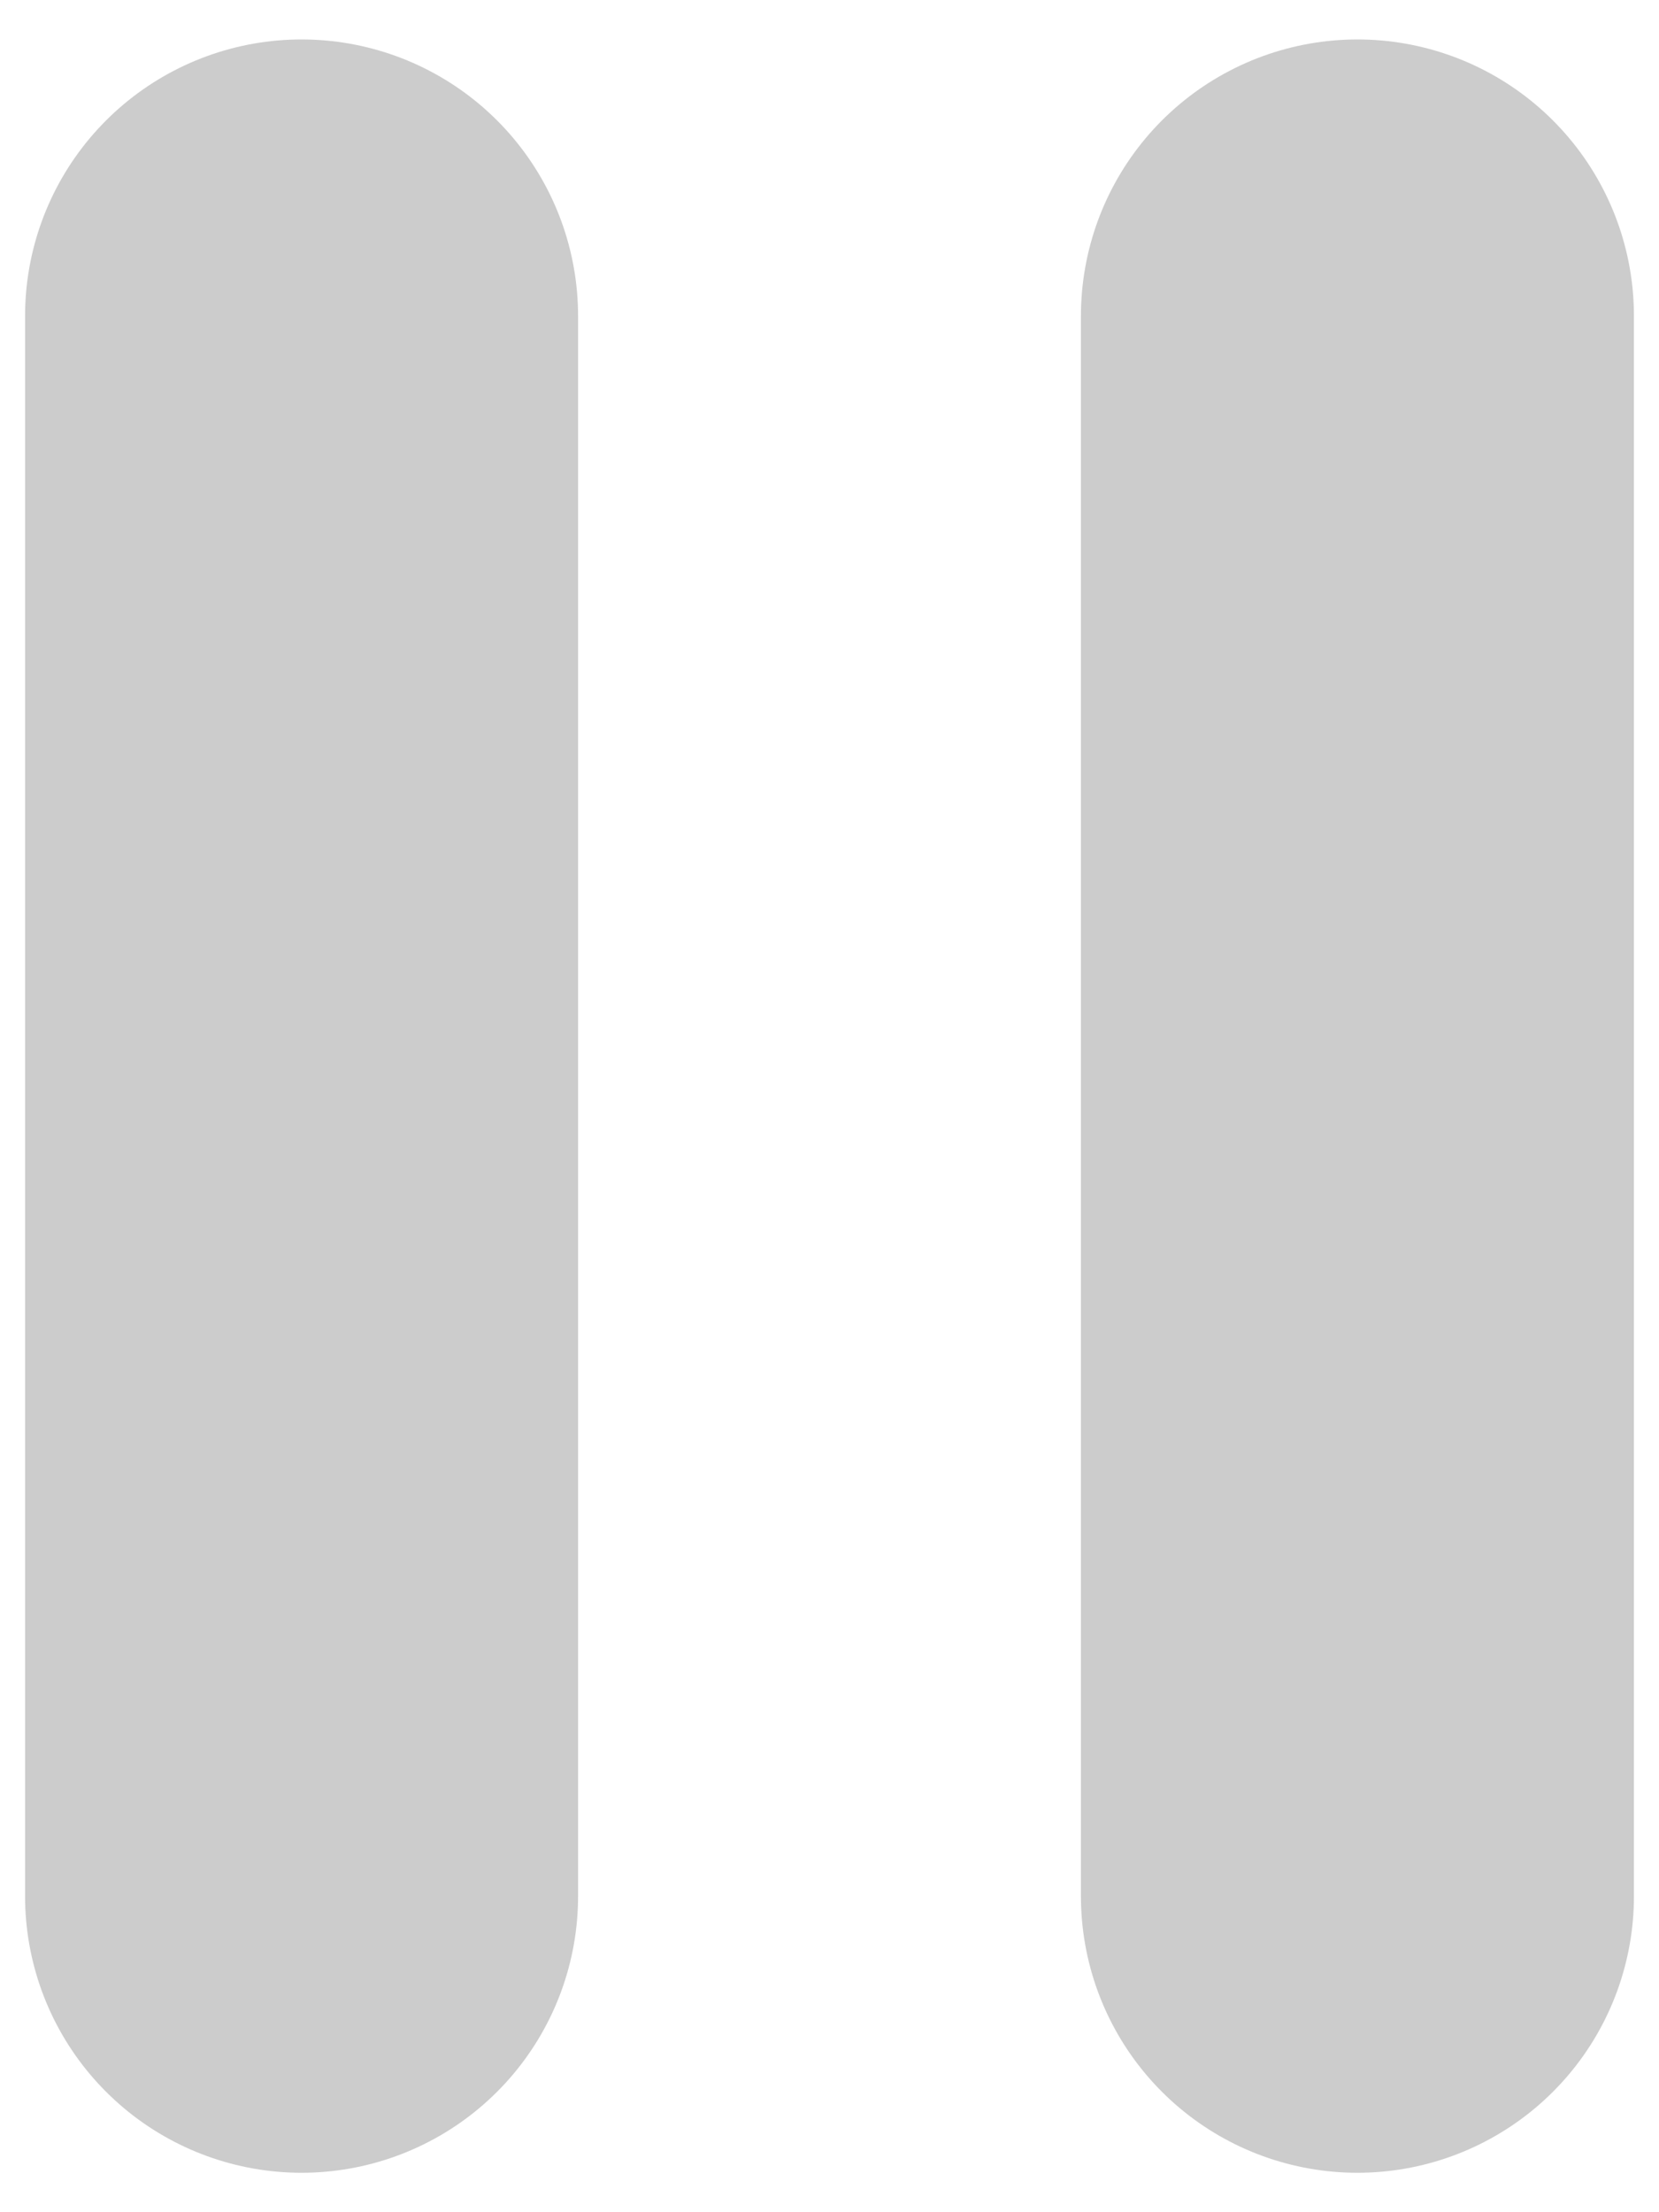 <svg width="9" height="12" viewBox="0 0 9 12" fill="none" xmlns="http://www.w3.org/2000/svg">
<path d="M1.636 1.714V10.286M7.364 1.714V10.286" stroke="black" stroke-opacity="0.2" stroke-width="3" stroke-linecap="round"/>
</svg>
